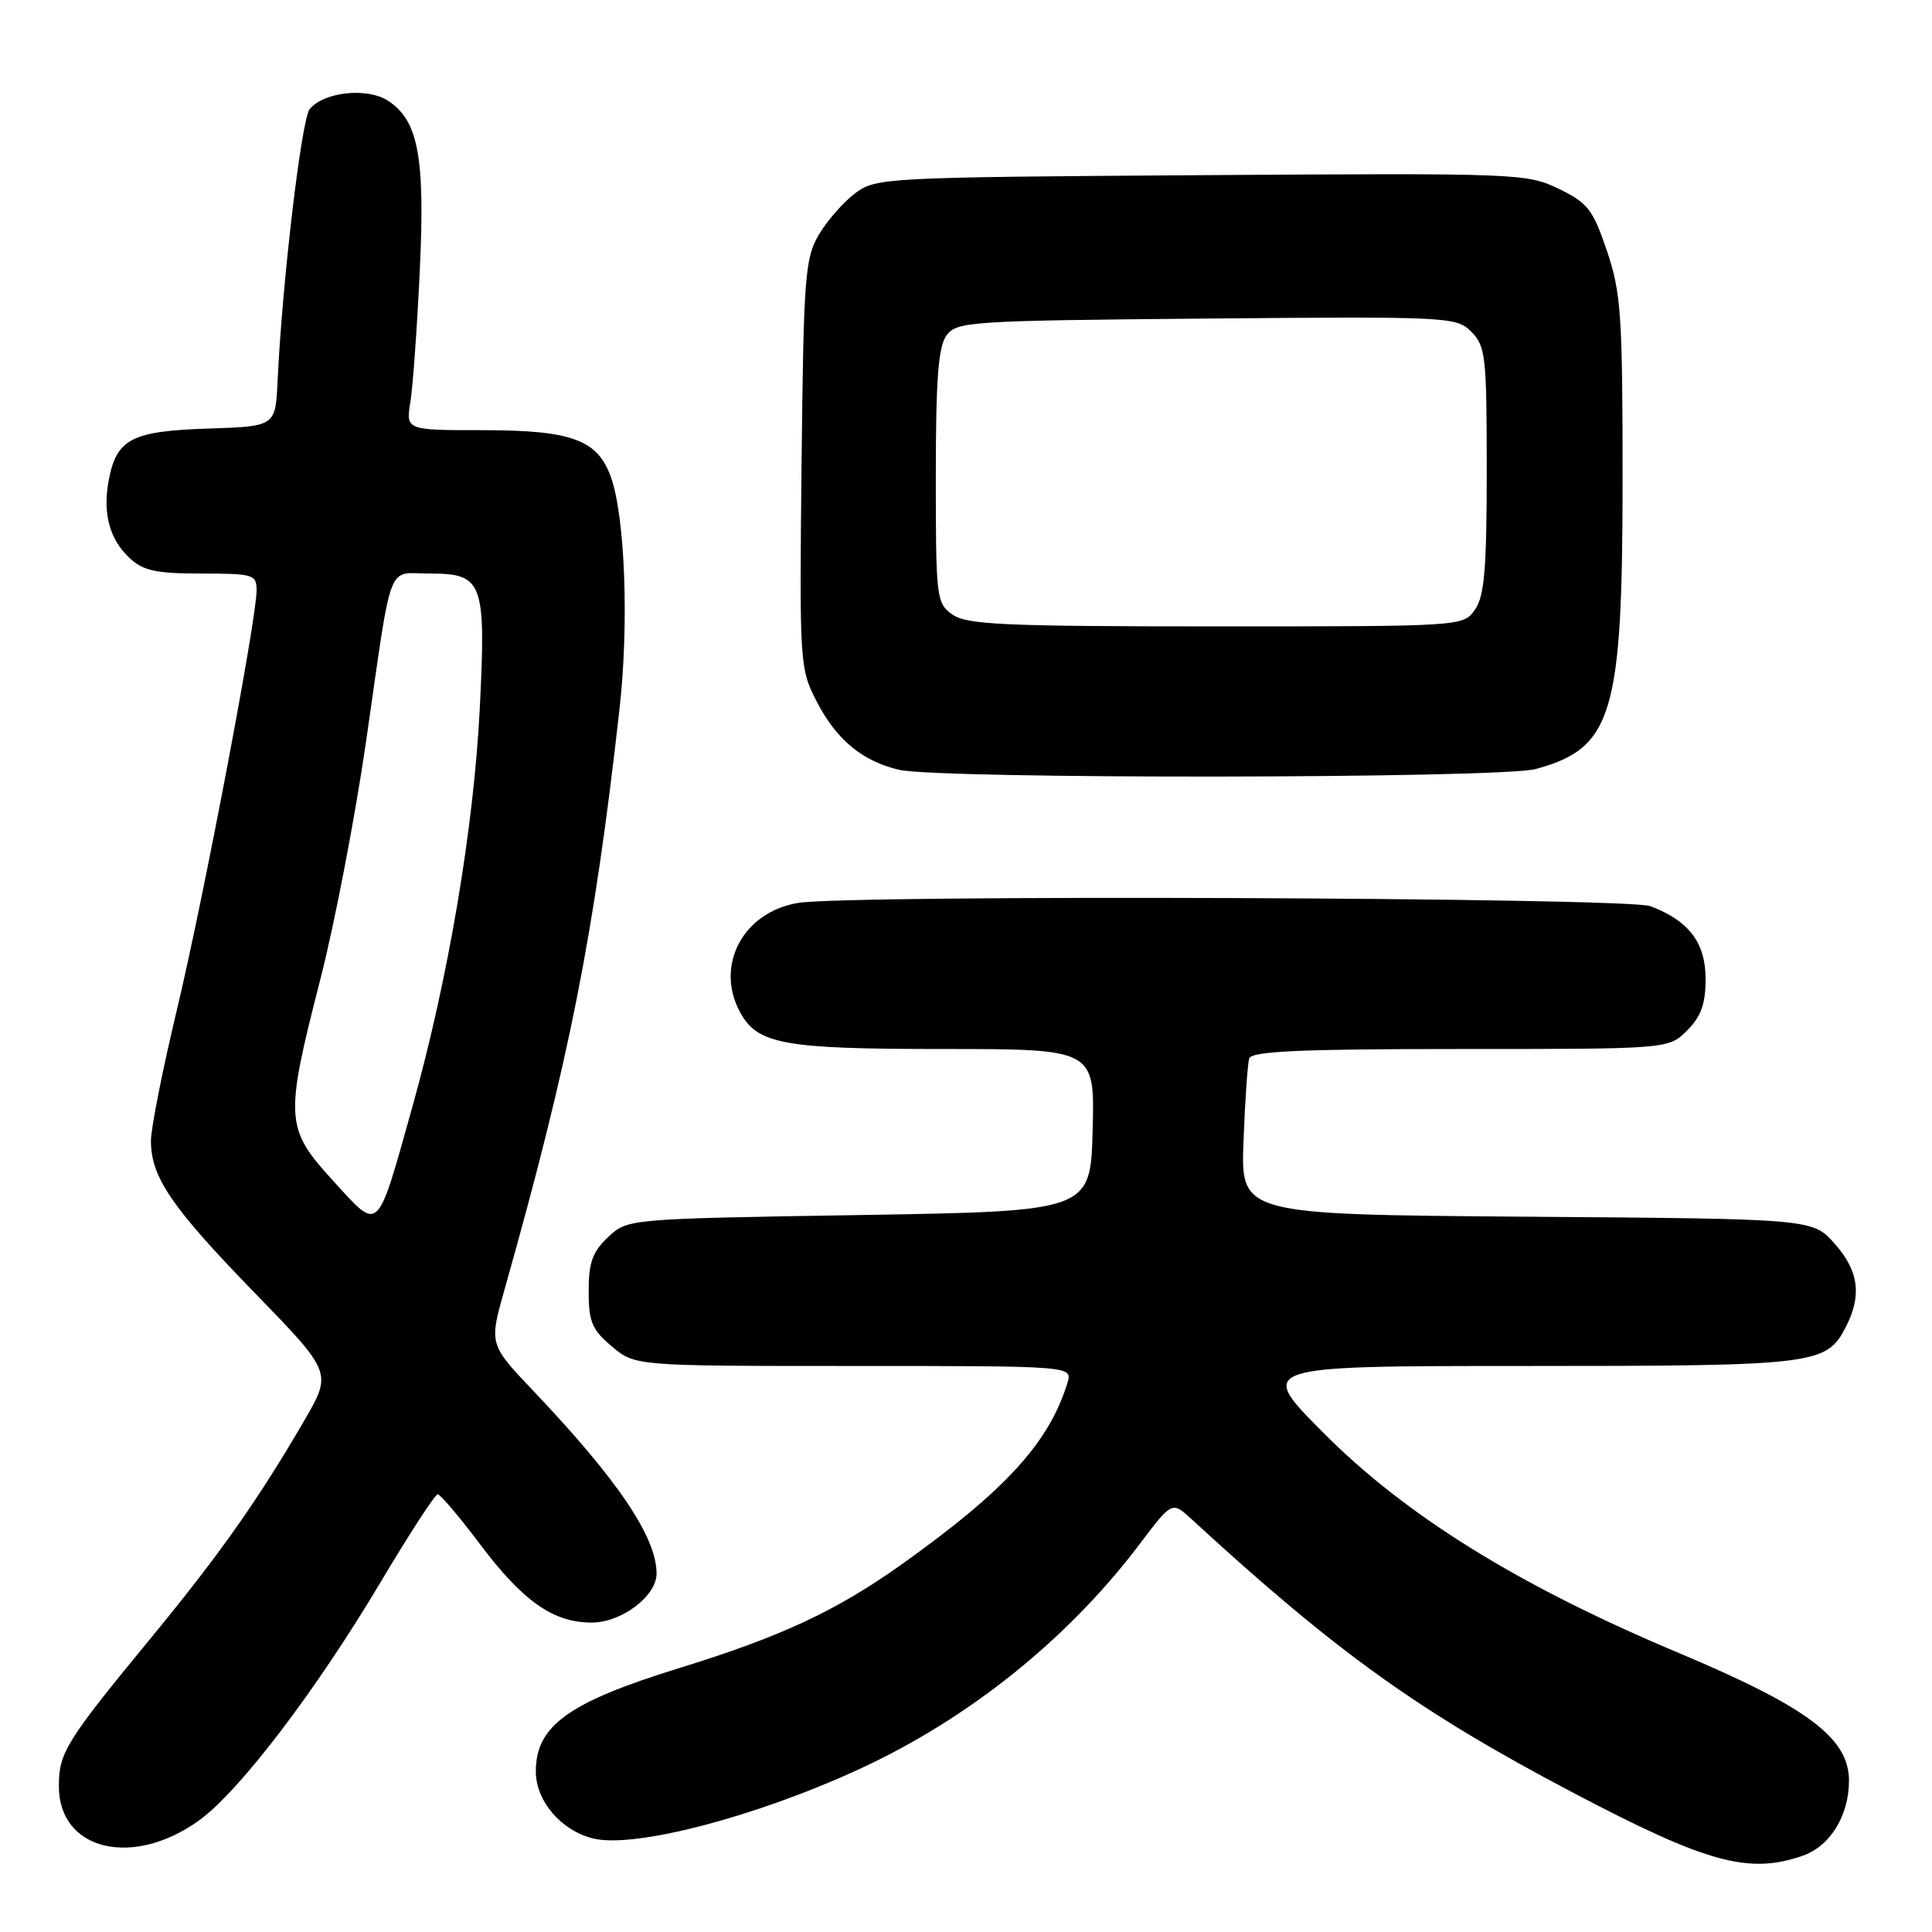 <?xml version="1.0" encoding="UTF-8" standalone="no"?>
<!DOCTYPE svg PUBLIC "-//W3C//DTD SVG 1.1//EN" "http://www.w3.org/Graphics/SVG/1.1/DTD/svg11.dtd" >
<svg xmlns="http://www.w3.org/2000/svg" xmlns:xlink="http://www.w3.org/1999/xlink" version="1.1" viewBox="0 0 256 256">
 <g >
 <path fill="currentColor"
d=" M 238.88 245.89 C 242.51 244.62 245.00 240.58 245.00 235.93 C 245.00 230.32 239.49 226.19 222.50 219.05 C 201.26 210.13 186.34 200.89 175.34 189.84 C 166.54 181.00 166.54 181.00 202.22 181.00 C 240.61 181.00 242.00 180.83 244.57 175.85 C 246.74 171.66 246.30 168.37 243.08 164.77 C 240.17 161.50 240.17 161.50 202.29 161.22 C 164.41 160.93 164.41 160.93 164.77 151.22 C 164.97 145.87 165.31 140.94 165.53 140.25 C 165.84 139.29 172.33 139.00 193.51 139.00 C 221.09 139.00 221.09 139.00 223.55 136.55 C 225.40 134.69 226.00 133.03 226.00 129.72 C 226.00 124.91 223.79 122.00 218.68 120.07 C 215.63 118.91 112.53 118.52 105.76 119.64 C 98.49 120.84 94.72 127.87 98.03 134.06 C 100.34 138.38 103.74 139.00 124.98 139.00 C 145.07 139.00 145.07 139.00 144.78 149.75 C 144.50 160.50 144.50 160.50 113.83 161.00 C 83.16 161.50 83.16 161.50 80.58 163.92 C 78.51 165.87 78.00 167.29 78.00 171.09 C 78.00 175.15 78.44 176.19 81.08 178.41 C 84.15 181.00 84.15 181.00 113.14 181.00 C 142.13 181.00 142.13 181.00 141.44 183.25 C 138.99 191.18 133.22 197.49 119.50 207.27 C 110.82 213.45 103.51 216.86 90.00 221.03 C 75.30 225.57 71.00 228.67 71.00 234.74 C 71.00 238.63 74.34 242.55 78.56 243.60 C 83.97 244.96 100.03 240.79 113.81 234.44 C 128.35 227.75 141.52 217.18 151.04 204.56 C 155.30 198.92 155.30 198.92 157.90 201.31 C 177.14 218.99 188.00 226.78 208.38 237.51 C 226.17 246.87 231.70 248.39 238.88 245.89 Z  M 26.34 241.24 C 31.70 237.40 41.87 224.04 50.53 209.48 C 54.29 203.17 57.65 198.00 58.00 198.00 C 58.34 198.00 60.85 200.95 63.56 204.56 C 69.31 212.20 73.30 215.00 78.41 215.00 C 82.35 215.00 87.00 211.49 87.00 208.51 C 87.00 203.69 81.87 196.09 70.68 184.31 C 64.80 178.12 64.80 178.12 66.87 170.81 C 75.47 140.34 78.71 124.00 82.08 94.02 C 83.36 82.72 82.83 68.51 80.95 63.22 C 79.19 58.26 75.74 57.00 63.94 57.00 C 53.78 57.00 53.78 57.00 54.38 53.25 C 54.71 51.19 55.27 43.39 55.62 35.92 C 56.34 20.81 55.44 15.99 51.42 13.35 C 48.67 11.56 42.94 12.16 41.04 14.45 C 39.95 15.76 37.40 37.32 36.78 50.50 C 36.50 56.50 36.50 56.50 27.53 56.79 C 17.44 57.12 15.44 58.16 14.41 63.63 C 13.58 68.03 14.51 71.47 17.20 73.97 C 18.98 75.63 20.73 76.00 26.69 76.00 C 33.57 76.00 34.00 76.13 34.00 78.22 C 34.00 82.07 27.00 118.91 23.43 133.85 C 21.54 141.74 20.00 149.53 20.00 151.15 C 20.00 155.97 22.69 159.92 33.63 171.19 C 44.01 181.87 44.01 181.87 40.34 188.19 C 34.20 198.75 29.08 206.01 19.99 217.05 C 8.73 230.74 7.80 232.23 7.80 236.69 C 7.80 245.17 17.53 247.56 26.34 241.24 Z  M 203.50 101.90 C 213.67 99.13 215.00 94.70 215.00 63.52 C 215.00 41.74 214.80 38.79 212.93 33.25 C 211.07 27.76 210.40 26.89 206.53 25.01 C 202.31 22.97 201.11 22.93 159.17 23.21 C 117.22 23.49 116.07 23.55 113.32 25.60 C 111.77 26.76 109.60 29.24 108.50 31.10 C 106.66 34.24 106.48 36.60 106.21 61.50 C 105.93 87.96 105.97 88.59 108.21 92.94 C 110.82 98.01 114.24 100.85 119.12 102.00 C 124.46 103.26 198.83 103.17 203.50 101.90 Z  M 44.17 156.49 C 37.78 149.51 37.70 148.28 42.44 129.79 C 44.34 122.40 47.05 108.28 48.48 98.42 C 52.06 73.63 51.16 76.00 56.98 76.00 C 64.01 76.00 64.41 77.11 63.57 93.92 C 62.76 109.82 59.41 129.61 54.66 146.60 C 49.87 163.69 50.34 163.25 44.17 156.49 Z  M 126.22 81.44 C 124.08 79.94 124.00 79.31 124.00 63.13 C 124.00 50.25 124.33 45.93 125.42 44.44 C 126.77 42.60 128.50 42.49 159.88 42.21 C 192.00 41.93 192.98 41.98 194.96 43.96 C 196.85 45.85 197.00 47.23 197.00 62.28 C 197.00 75.39 196.70 78.99 195.44 80.78 C 193.89 83.00 193.84 83.00 161.17 83.00 C 133.17 83.00 128.12 82.78 126.22 81.44 Z "/>
</g>
</svg>